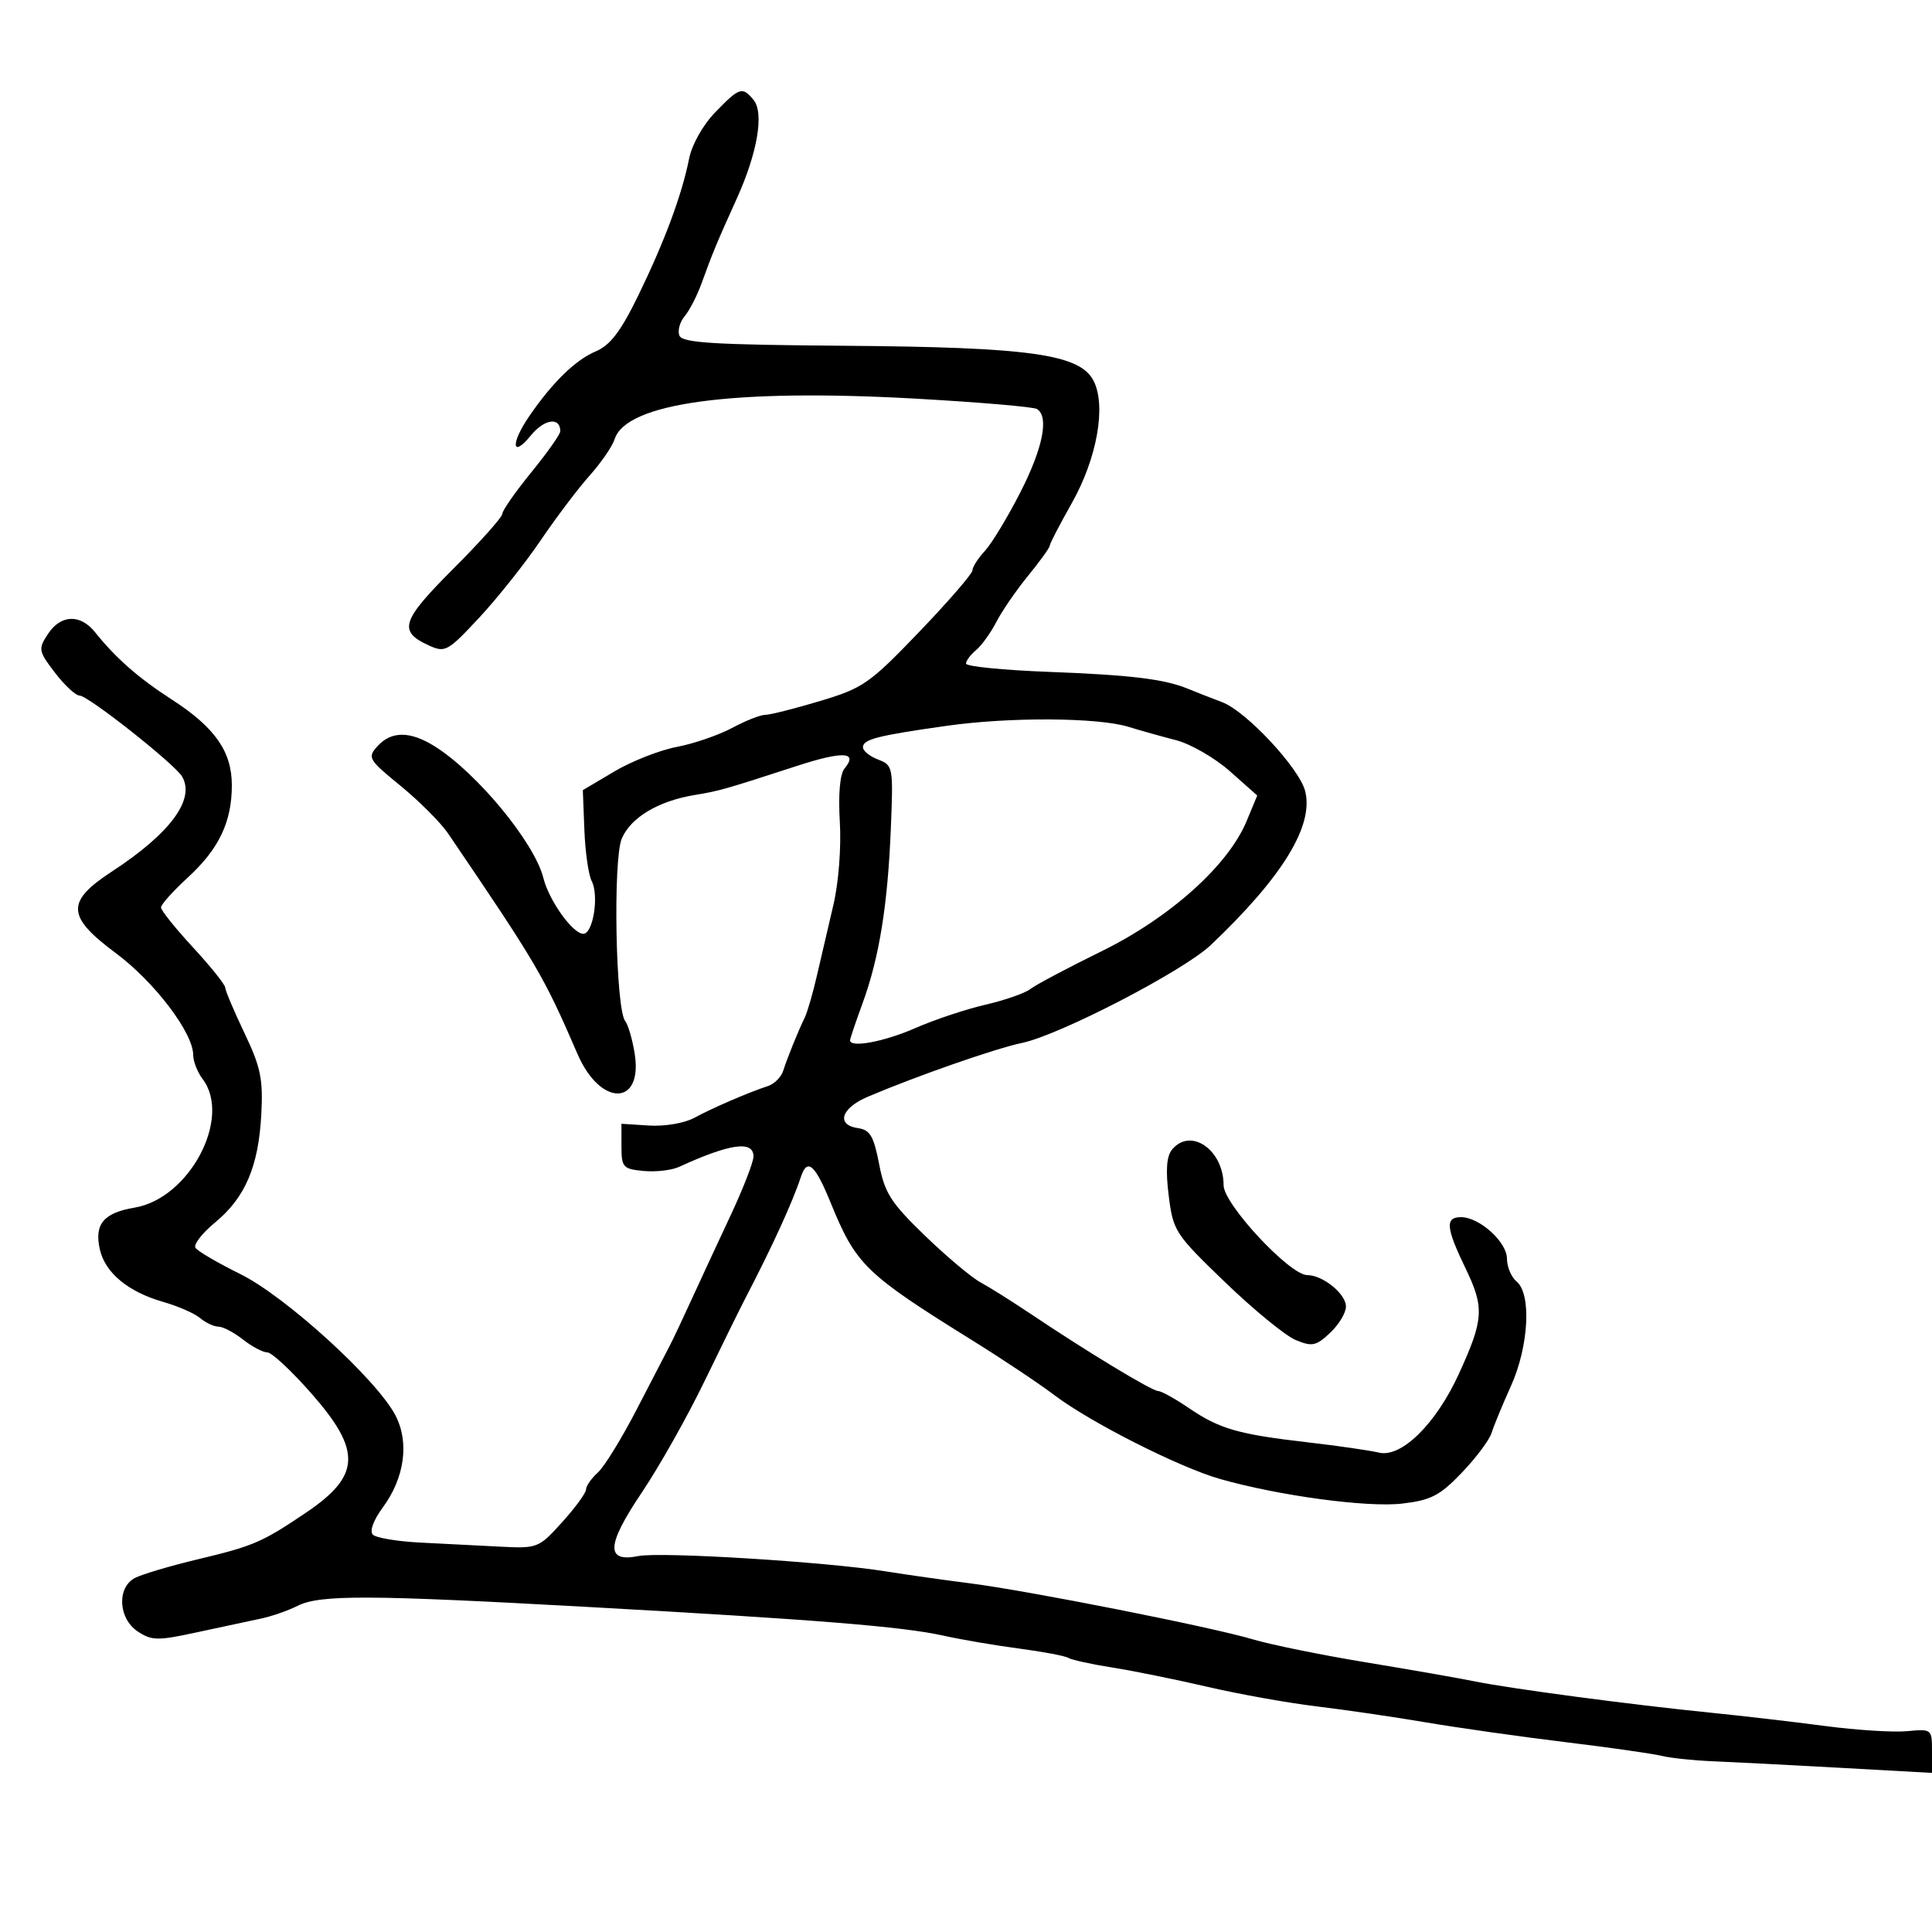 <svg xmlns="http://www.w3.org/2000/svg" width="300" height="300" viewBox="0 0 300 300" version="1.1">
	<path d="M 111.076 17.421 C 109.140 19.419, 107.442 22.435, 106.996 24.671 C 105.875 30.285, 103.183 37.524, 99.104 45.896 C 96.383 51.479, 94.765 53.603, 92.500 54.564 C 89.342 55.903, 85.763 59.396, 82.161 64.654 C 79.257 68.894, 79.466 71.241, 82.425 67.623 C 84.528 65.051, 87 64.697, 87 66.967 C 87 67.434, 84.975 70.303, 82.500 73.341 C 80.025 76.379, 78 79.280, 78 79.787 C 78 80.295, 74.572 84.138, 70.382 88.327 C 62.300 96.410, 61.784 98.033, 66.604 100.229 C 69.124 101.378, 69.534 101.150, 74.422 95.900 C 77.259 92.852, 81.541 87.465, 83.938 83.929 C 86.334 80.393, 89.758 75.862, 91.545 73.861 C 93.333 71.859, 95.083 69.315, 95.434 68.207 C 97.229 62.554, 113.877 60.312, 142.230 61.905 C 152.024 62.455, 160.479 63.178, 161.019 63.511 C 162.928 64.692, 161.946 69.586, 158.413 76.500 C 156.445 80.350, 153.972 84.429, 152.918 85.564 C 151.863 86.700, 151 88.050, 151 88.565 C 151 89.080, 147.287 93.371, 142.750 98.102 C 135.033 106.148, 134.038 106.842, 127.345 108.852 C 123.409 110.033, 119.578 111, 118.830 111 C 118.082 111, 115.758 111.918, 113.666 113.039 C 111.574 114.160, 107.705 115.487, 105.069 115.987 C 102.434 116.487, 98.077 118.201, 95.388 119.796 L 90.500 122.695 90.743 128.900 C 90.876 132.313, 91.385 135.869, 91.873 136.802 C 93.044 139.043, 92.101 145, 90.575 145 C 88.943 145, 85.248 139.842, 84.379 136.350 C 83.009 130.846, 74.059 119.996, 67.500 115.887 C 63.693 113.502, 60.768 113.494, 58.624 115.862 C 57.019 117.636, 57.190 117.930, 62.220 122.043 C 65.124 124.419, 68.438 127.743, 69.585 129.431 C 83.407 149.785, 84.417 151.505, 89.688 163.690 C 93.229 171.878, 99.865 171.809, 98.552 163.598 C 98.200 161.399, 97.538 159.127, 97.080 158.550 C 95.597 156.678, 95.161 133.523, 96.547 130.226 C 97.924 126.952, 102.213 124.381, 107.851 123.451 C 111.729 122.811, 112.467 122.601, 123.715 118.943 C 130.919 116.601, 133.303 116.725, 131.140 119.331 C 130.426 120.192, 130.150 123.304, 130.407 127.606 C 130.644 131.559, 130.219 137.060, 129.411 140.500 C 128.637 143.800, 127.484 148.750, 126.849 151.500 C 126.214 154.250, 125.366 157.175, 124.964 158 C 123.923 160.138, 122.278 164.198, 121.613 166.273 C 121.301 167.248, 120.248 168.308, 119.273 168.630 C 116.165 169.654, 110.588 172.061, 107.805 173.579 C 106.295 174.402, 103.216 174.928, 100.805 174.774 L 96.500 174.500 96.500 178 C 96.500 181.255, 96.740 181.523, 99.923 181.826 C 101.806 182.006, 104.281 181.724, 105.423 181.201 C 113.360 177.564, 117 177.053, 117 179.578 C 117 180.446, 115.380 184.609, 113.400 188.828 C 111.421 193.048, 108.671 198.975, 107.289 202 C 105.907 205.025, 104.416 208.175, 103.975 209 C 103.534 209.825, 101.262 214.208, 98.927 218.739 C 96.592 223.271, 93.853 227.728, 92.841 228.644 C 91.828 229.560, 91 230.748, 91 231.284 C 91 231.819, 89.332 234.104, 87.293 236.361 C 83.640 240.404, 83.496 240.461, 77.543 240.157 C 74.219 239.987, 68.643 239.703, 65.151 239.525 C 61.658 239.347, 58.395 238.795, 57.898 238.298 C 57.361 237.761, 57.980 236.061, 59.426 234.100 C 62.812 229.511, 63.583 224.038, 61.436 219.841 C 58.596 214.288, 44.345 201.295, 37.282 197.818 C 33.786 196.097, 30.665 194.267, 30.347 193.752 C 30.029 193.237, 31.407 191.465, 33.410 189.814 C 38.073 185.970, 40.142 181.131, 40.574 173.058 C 40.868 167.558, 40.485 165.707, 37.959 160.415 C 36.332 157.004, 34.988 153.828, 34.973 153.357 C 34.958 152.886, 32.708 150.077, 29.973 147.116 C 27.238 144.155, 25 141.361, 25 140.907 C 25 140.452, 26.861 138.375, 29.135 136.290 C 33.992 131.838, 36 127.639, 36 121.936 C 36 116.691, 33.382 112.955, 26.665 108.616 C 21.482 105.268, 18 102.213, 14.760 98.171 C 12.460 95.302, 9.426 95.420, 7.438 98.455 C 5.910 100.787, 5.964 101.087, 8.533 104.455 C 10.021 106.405, 11.746 108.006, 12.369 108.013 C 13.708 108.028, 27.152 118.654, 28.279 120.588 C 30.343 124.133, 26.428 129.421, 17.352 135.346 C 10.214 140.007, 10.328 142.317, 17.980 148 C 23.989 152.464, 30 160.377, 30 163.824 C 30 164.811, 30.661 166.491, 31.468 167.559 C 36.024 173.582, 29.422 186.077, 20.925 187.513 C 16.099 188.328, 14.635 190.061, 15.488 193.947 C 16.297 197.627, 19.878 200.604, 25.385 202.173 C 27.648 202.818, 30.210 203.942, 31.079 204.673 C 31.947 205.403, 33.226 206, 33.921 206 C 34.616 206, 36.329 206.900, 37.727 208 C 39.126 209.100, 40.829 210, 41.513 210 C 42.196 210, 45.286 212.882, 48.378 216.404 C 56.190 225.302, 56.010 229.152, 47.514 234.886 C 40.695 239.488, 39.372 240.059, 30.801 242.107 C 26.436 243.149, 21.995 244.467, 20.932 245.036 C 18.103 246.550, 18.381 251.365, 21.413 253.351 C 23.586 254.775, 24.506 254.784, 30.663 253.446 C 34.423 252.629, 38.850 251.680, 40.500 251.337 C 42.150 250.995, 44.715 250.104, 46.200 249.357 C 49.685 247.606, 57.181 247.636, 91.500 249.539 C 126.835 251.498, 140.190 252.577, 146.500 253.984 C 149.250 254.597, 154.536 255.499, 158.246 255.988 C 161.957 256.477, 165.402 257.130, 165.903 257.440 C 166.403 257.749, 169.442 258.416, 172.656 258.922 C 175.870 259.427, 182.533 260.778, 187.462 261.923 C 192.392 263.069, 200.042 264.439, 204.462 264.969 C 208.883 265.499, 216.550 266.621, 221.500 267.462 C 226.450 268.302, 236.125 269.674, 243 270.509 C 249.875 271.344, 256.625 272.306, 258 272.646 C 259.375 272.987, 262.975 273.366, 266 273.489 C 269.025 273.612, 277.913 274.069, 285.750 274.505 L 300 275.297 300 271.872 C 300 268.499, 299.941 268.453, 296.133 268.816 C 294.007 269.019, 288.269 268.656, 283.383 268.010 C 278.498 267.364, 270.450 266.429, 265.500 265.932 C 253.419 264.720, 234.544 262.214, 229 261.086 C 226.525 260.582, 218.908 259.249, 212.074 258.123 C 205.240 256.997, 197.365 255.396, 194.574 254.565 C 188.058 252.625, 159.601 246.992, 150.500 245.841 C 146.650 245.354, 140.800 244.524, 137.500 243.995 C 128.276 242.518, 102.592 240.932, 99.124 241.625 C 94.005 242.649, 94.154 239.933, 99.665 231.748 C 102.349 227.762, 106.723 220, 109.385 214.500 C 112.047 209, 114.929 203.150, 115.788 201.500 C 119.874 193.656, 123.080 186.644, 124.362 182.750 C 125.347 179.753, 126.547 180.792, 128.980 186.750 C 132.926 196.415, 134.333 197.782, 151 208.145 C 155.675 211.052, 161.395 214.869, 163.711 216.627 C 169.265 220.843, 183.101 227.847, 189.444 229.654 C 198.587 232.259, 212.323 234.113, 217.742 233.475 C 222.207 232.950, 223.579 232.238, 226.988 228.679 C 229.191 226.381, 231.272 223.600, 231.613 222.500 C 231.955 221.400, 233.307 218.124, 234.617 215.220 C 237.391 209.075, 237.834 200.937, 235.500 199 C 234.675 198.315, 234 196.718, 234 195.450 C 234 192.857, 229.733 189, 226.865 189 C 224.366 189, 224.512 190.615, 227.589 196.993 C 230.516 203.060, 230.398 204.885, 226.529 213.343 C 222.981 221.100, 217.610 226.390, 214.124 225.562 C 212.681 225.219, 207.703 224.500, 203.062 223.964 C 192.255 222.717, 189.377 221.887, 184.610 218.645 C 182.471 217.190, 180.323 216, 179.836 216 C 178.885 216, 168.845 209.926, 160.150 204.091 C 157.208 202.116, 153.654 199.881, 152.253 199.125 C 150.851 198.368, 146.960 195.097, 143.606 191.855 C 138.327 186.753, 137.373 185.259, 136.504 180.731 C 135.680 176.438, 135.096 175.443, 133.250 175.180 C 129.780 174.688, 130.583 172.075, 134.750 170.302 C 142.322 167.081, 154.613 162.791, 158.676 161.951 C 164.509 160.746, 183.784 150.758, 188 146.757 C 199.152 136.172, 204.035 128.206, 202.664 122.839 C 201.754 119.279, 193.509 110.438, 189.795 109.039 C 187.983 108.357, 185.600 107.424, 184.500 106.967 C 180.836 105.445, 175.611 104.810, 162.750 104.323 C 155.738 104.058, 150 103.482, 150 103.043 C 150 102.604, 150.705 101.660, 151.566 100.945 C 152.427 100.230, 153.844 98.263, 154.714 96.573 C 155.583 94.883, 157.804 91.654, 159.648 89.397 C 161.491 87.140, 163 85.046, 163 84.743 C 163 84.440, 164.540 81.467, 166.423 78.136 C 170.367 71.159, 171.817 62.927, 169.781 59.076 C 167.624 54.994, 159.875 53.911, 131.267 53.692 C 110.742 53.536, 105.934 53.240, 105.493 52.105 C 105.195 51.338, 105.564 49.988, 106.311 49.105 C 107.059 48.222, 108.240 45.925, 108.936 44 C 110.627 39.326, 111.383 37.506, 114.387 30.881 C 117.623 23.744, 118.682 17.526, 117.004 15.505 C 115.264 13.409, 114.829 13.549, 111.076 17.421 M 147 112.705 C 136.194 114.237, 134 114.800, 134 116.044 C 134 116.597, 135.064 117.454, 136.365 117.949 C 138.670 118.825, 138.719 119.095, 138.328 128.674 C 137.843 140.569, 136.520 148.741, 133.938 155.788 C 132.872 158.696, 132 161.283, 132 161.538 C 132 162.752, 137.296 161.761, 142.126 159.643 C 145.082 158.346, 149.975 156.714, 153 156.015 C 156.025 155.317, 159.175 154.217, 160 153.572 C 160.825 152.927, 165.775 150.300, 171 147.736 C 181.663 142.503, 190.707 134.399, 193.568 127.513 L 195.225 123.527 190.986 119.766 C 188.655 117.697, 184.892 115.525, 182.624 114.938 C 180.356 114.351, 177.030 113.418, 175.233 112.865 C 170.468 111.397, 156.775 111.319, 147 112.705 M 182.006 178.492 C 181.140 179.536, 180.981 181.695, 181.478 185.671 C 182.164 191.165, 182.463 191.622, 190.251 199.123 C 194.685 203.393, 199.610 207.424, 201.196 208.081 C 203.746 209.137, 204.362 209.009, 206.539 206.963 C 207.893 205.692, 209 203.855, 209 202.882 C 209 200.917, 205.413 198, 202.996 198 C 200.270 198, 190 186.975, 190 184.049 C 190 178.556, 184.898 175.009, 182.006 178.492" stroke="none" fill="black" fill-rule="evenodd"/>
</svg>